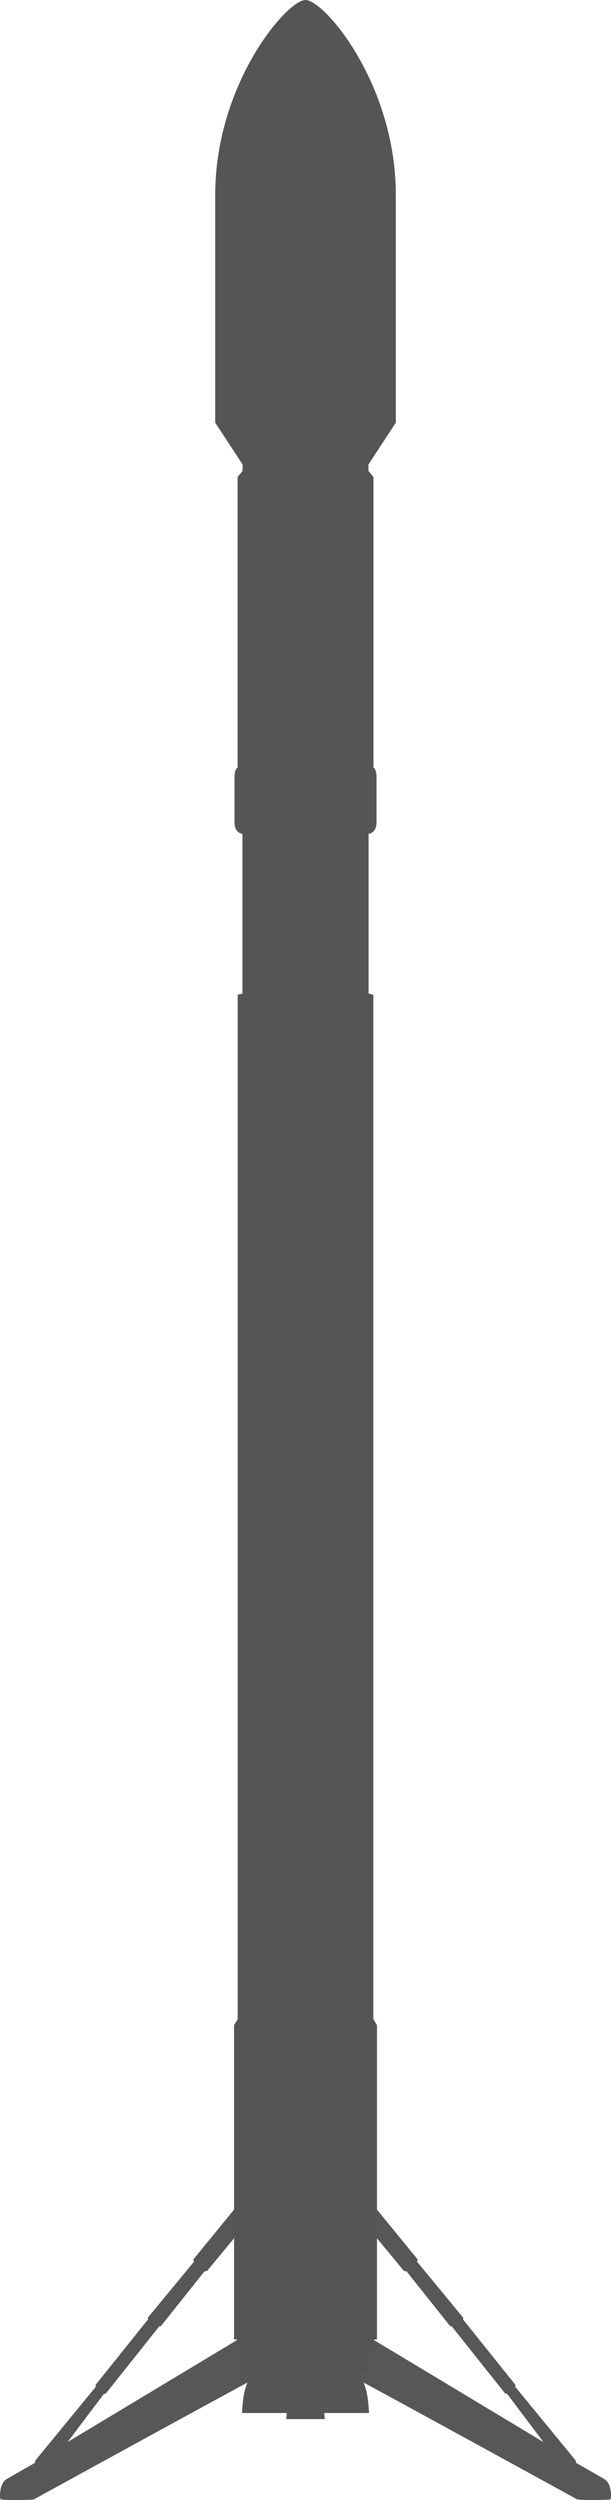 <?xml version="1.0" encoding="UTF-8" standalone="no"?>
<!-- Created with Inkscape (http://www.inkscape.org/) -->

<svg
   width="59.429mm"
   height="243.138mm"
   viewBox="0 0 59.429 243.138"
   version="1.1"
   id="svg1"
   xml:space="preserve"
   inkscape:version="1.3 (0e150ed, 2023-07-21)"
   sodipodi:docname="Falcon_9_unfolded-front.svg"
   xmlns:inkscape="http://www.inkscape.org/namespaces/inkscape"
   xmlns:sodipodi="http://sodipodi.sourceforge.net/DTD/sodipodi-0.dtd"
   xmlns="http://www.w3.org/2000/svg"
   xmlns:svg="http://www.w3.org/2000/svg"><sodipodi:namedview
     id="namedview1"
     pagecolor="#505050"
     bordercolor="#ffffff"
     borderopacity="1"
     inkscape:showpageshadow="0"
     inkscape:pageopacity="0"
     inkscape:pagecheckerboard="1"
     inkscape:deskcolor="#505050"
     inkscape:document-units="mm"
     showguides="true"
     inkscape:zoom="0.32504294"
     inkscape:cx="-18.4591"
     inkscape:cy="439.94187"
     inkscape:current-layer="layer1" /><defs
     id="defs1"><inkscape:path-effect
       effect="mirror_symmetry"
       start_point="105,0"
       end_point="105,297"
       center_point="105,148.5"
       id="path-effect3"
       is_visible="true"
       lpeversion="1.2"
       lpesatellites=""
       mode="vertical"
       discard_orig_path="false"
       fuse_paths="false"
       oposite_fuse="false"
       split_items="false"
       split_open="false"
       link_styles="false" /><inkscape:path-effect
       effect="mirror_symmetry"
       start_point="105,0"
       end_point="105,297"
       center_point="105,148.5"
       id="path-effect1"
       is_visible="true"
       lpeversion="1.2"
       lpesatellites=""
       mode="vertical"
       discard_orig_path="false"
       fuse_paths="false"
       oposite_fuse="false"
       split_items="false"
       split_open="false"
       link_styles="false" /></defs><g
     inkscape:label="Layer 1"
     inkscape:groupmode="layer"
     id="layer1"
     transform="translate(-75.285,-32.823)"><path
       id="path1"
       style="fill:#555555;stroke-width:1.1;stroke-linejoin:round"
       d="m 105,32.823 c -1.827,0 -8.783,8.174 -8.783,18.951 v 22.158 l 2.664,4.066 v 0.621 l -0.487,0.595 v 28.239 c -0.34,0.298 -0.3,0.898 -0.3,1.303 v 4.052 c 0,0.857 0.54,1.104 0.774,1.104 v 15.541 l -0.464,0.118 v 99.632 l -0.353,0.569 v 30.575 h 0.292 v 0.877 h 0.495 v 2.339 h 1.064 c -0.678,1.001 -0.972,1.824 -1.078,3.936 h 4.356 l -0.055,0.592 h 1.876 1.877 l -0.055,-0.592 h 4.356 c -0.106,-2.112 -0.4,-2.935 -1.078,-3.936 h 1.063 v -2.339 h 0.496 v -0.877 h 0.292 v -30.575 l -0.353,-0.569 v -99.632 l -0.464,-0.118 v -15.541 c 0.233,0 0.773,-0.247 0.773,-1.104 v -4.052 c 0,-0.405 0.041,-1.005 -0.299,-1.303 V 79.215 l -0.487,-0.595 V 77.998 l 2.664,-4.066 v -22.158 c 0,-10.776 -6.956,-18.951 -8.783,-18.951 z"
       sodipodi:nodetypes="sscccccsscccccccccccccccccccccccccccccsscccccss" /><path
       id="path2"
       style="fill:#555555;fill-opacity:0.987;stroke-width:1.1;stroke-linejoin:round"
       d="m 99.513,245.926 -5.434,6.652 0.083,0.192 -4.512,5.473 0.034,0.15 -5.1,6.367 0.008,0.199 -5.863,7.148 -0.045,0.241 c 0,0 -2.04,1.156 -2.763,1.585 -0.722,0.429 -0.679,1.856 -0.583,1.955 0.096,0.1 3.099,0.096 3.265,0 0.166,-0.096 18.492,-10.16 22.454,-12.269 1.048,-0.558 1.43,-2.062 1.43,-3.967 l -2.794,0.723 h -1.304 l -16.525,9.943 3.517,-4.666 0.218,-0.07 5.158,-6.486 0.183,-0.055 4.236,-5.319 0.248,-0.035 4.745,-5.746 c -0.369,-1.185 -0.655,-2.015 -0.655,-2.015 z m 10.974,0 c 0,0 -0.285,0.831 -0.655,2.015 l 4.745,5.746 0.248,0.035 4.236,5.319 0.183,0.055 5.158,6.486 0.218,0.07 3.517,4.666 -16.525,-9.943 h -1.304 l -2.794,-0.723 c 5.3e-4,1.905 0.383,3.409 1.43,3.967 3.963,2.109 22.288,12.173 22.454,12.269 0.166,0.096 3.169,0.1 3.265,0 0.096,-0.1 0.139,-1.526 -0.583,-1.955 -0.722,-0.429 -2.763,-1.585 -2.763,-1.585 l -0.045,-0.241 -5.863,-7.148 0.008,-0.199 -5.1,-6.367 0.034,-0.15 -4.512,-5.473 0.083,-0.192 -5.434,-6.652 z" /></g></svg>
